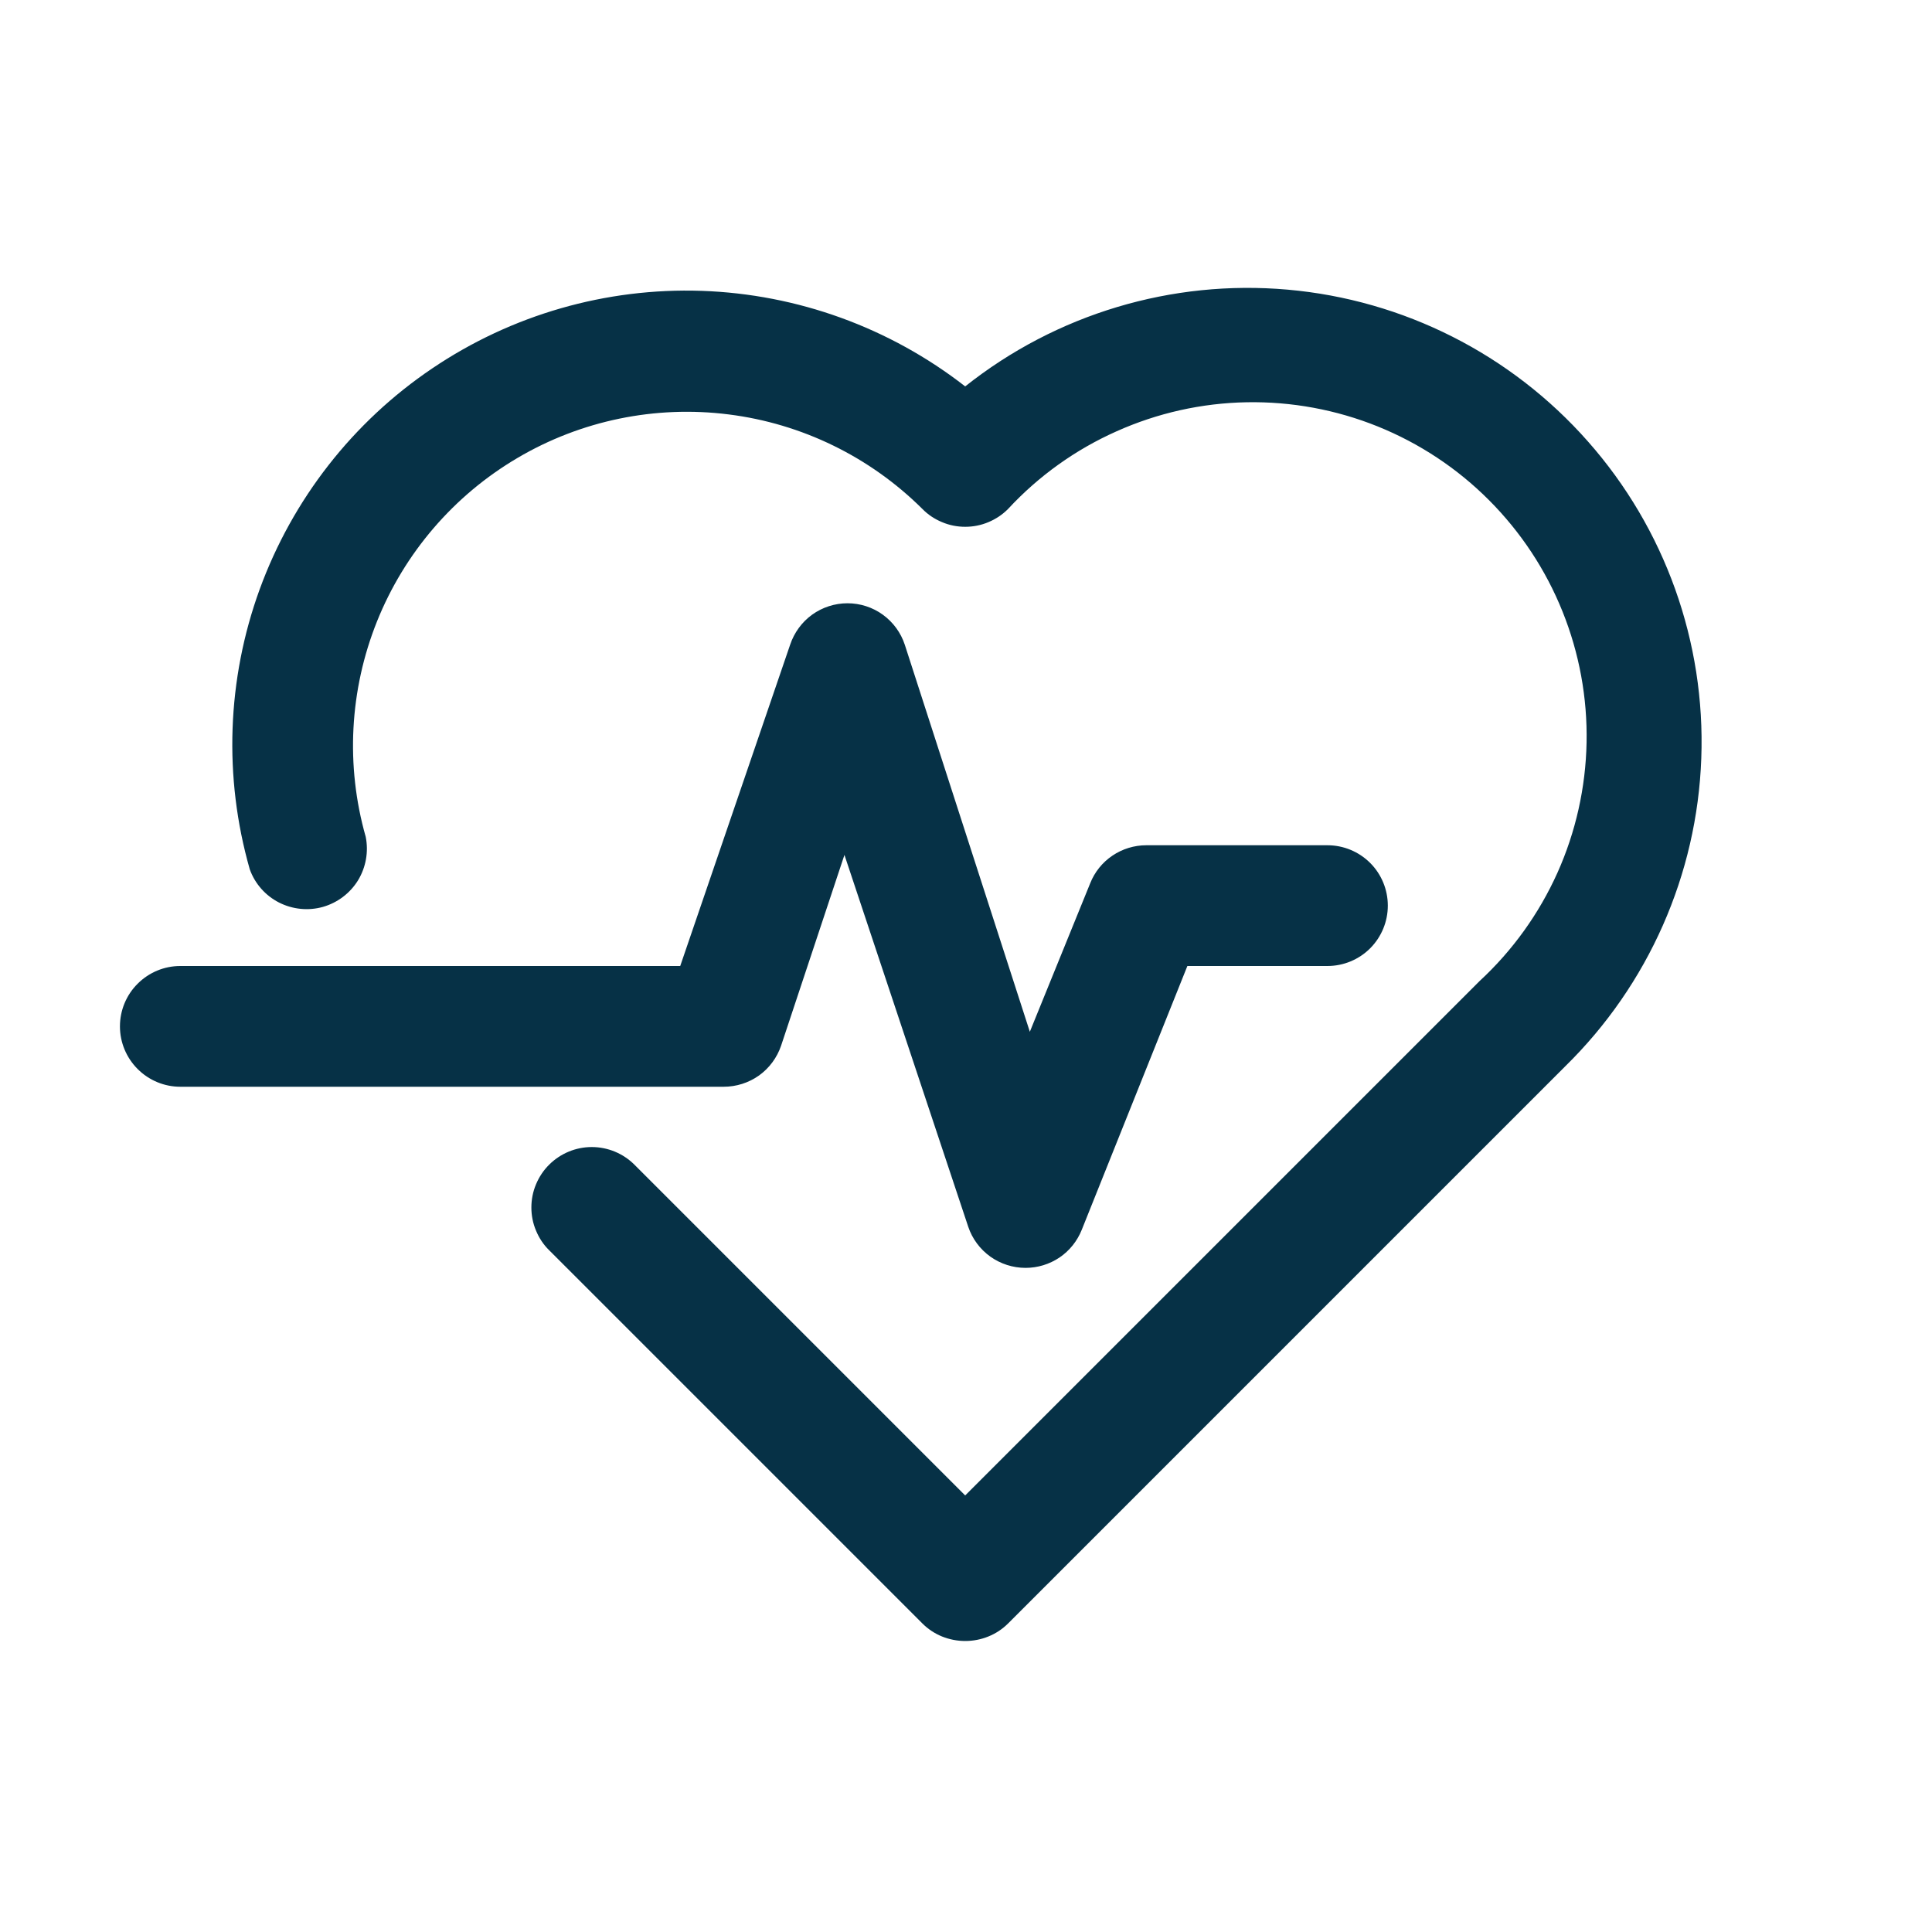 <svg width="24" height="24" viewBox="0 0 24 24" fill="none" xmlns="http://www.w3.org/2000/svg">
<path d="M11.99 20.385C11.892 20.385 11.794 20.366 11.702 20.329C11.611 20.292 11.528 20.237 11.458 20.167L6.823 15.532C6.752 15.463 6.697 15.38 6.659 15.288C6.62 15.197 6.601 15.099 6.601 15C6.601 14.901 6.62 14.803 6.659 14.711C6.697 14.62 6.752 14.537 6.823 14.467C6.963 14.328 7.153 14.249 7.351 14.249C7.55 14.249 7.74 14.328 7.88 14.467L11.99 18.577L18.38 12.187C18.79 11.808 19.118 11.351 19.347 10.842C19.575 10.333 19.698 9.783 19.709 9.225C19.72 8.667 19.618 8.113 19.41 7.596C19.202 7.078 18.891 6.608 18.497 6.213C18.103 5.818 17.633 5.507 17.116 5.298C16.599 5.089 16.044 4.987 15.487 4.997C14.929 5.007 14.379 5.13 13.87 5.358C13.36 5.585 12.902 5.913 12.523 6.322C12.453 6.393 12.37 6.448 12.279 6.486C12.187 6.525 12.089 6.544 11.99 6.544C11.891 6.544 11.793 6.525 11.702 6.486C11.61 6.448 11.527 6.393 11.458 6.322C10.807 5.675 9.961 5.262 9.051 5.148C8.141 5.033 7.218 5.223 6.428 5.689C5.638 6.154 5.024 6.869 4.683 7.72C4.342 8.572 4.292 9.512 4.543 10.395C4.58 10.58 4.546 10.773 4.448 10.935C4.349 11.096 4.193 11.214 4.011 11.266C3.829 11.317 3.634 11.297 3.465 11.211C3.297 11.125 3.167 10.978 3.103 10.8C2.776 9.656 2.819 8.438 3.226 7.32C3.634 6.202 4.384 5.241 5.37 4.576C6.356 3.91 7.527 3.573 8.716 3.613C9.906 3.654 11.051 4.069 11.99 4.8C13.122 3.901 14.555 3.471 15.995 3.598C17.434 3.725 18.77 4.4 19.726 5.484C20.683 6.567 21.187 7.976 21.134 9.42C21.082 10.864 20.477 12.233 19.445 13.245L12.523 20.167C12.453 20.237 12.37 20.292 12.278 20.329C12.187 20.366 12.089 20.385 11.99 20.385ZM13.438 15.277L14.75 12H16.49C16.689 12 16.88 11.921 17.021 11.78C17.161 11.639 17.24 11.449 17.24 11.25C17.24 11.051 17.161 10.86 17.021 10.72C16.88 10.579 16.689 10.5 16.49 10.5H14.24C14.09 10.5 13.943 10.545 13.819 10.629C13.694 10.713 13.598 10.833 13.543 10.972L12.793 12.817L11.24 8.01C11.191 7.86 11.095 7.729 10.967 7.636C10.84 7.544 10.686 7.494 10.528 7.494C10.37 7.494 10.216 7.544 10.088 7.636C9.96 7.729 9.865 7.86 9.815 8.01L8.45 12H2.24C2.041 12 1.851 12.079 1.71 12.22C1.569 12.36 1.49 12.551 1.49 12.75C1.49 12.949 1.569 13.139 1.71 13.28C1.851 13.421 2.041 13.5 2.24 13.5H8.99C9.147 13.5 9.301 13.451 9.429 13.36C9.557 13.268 9.652 13.139 9.703 12.99L10.49 10.62L12.028 15.24C12.078 15.389 12.174 15.518 12.302 15.61C12.43 15.701 12.583 15.75 12.74 15.75C12.89 15.75 13.037 15.705 13.162 15.621C13.286 15.537 13.382 15.417 13.438 15.277Z" fill="#063146"/>
</svg>
